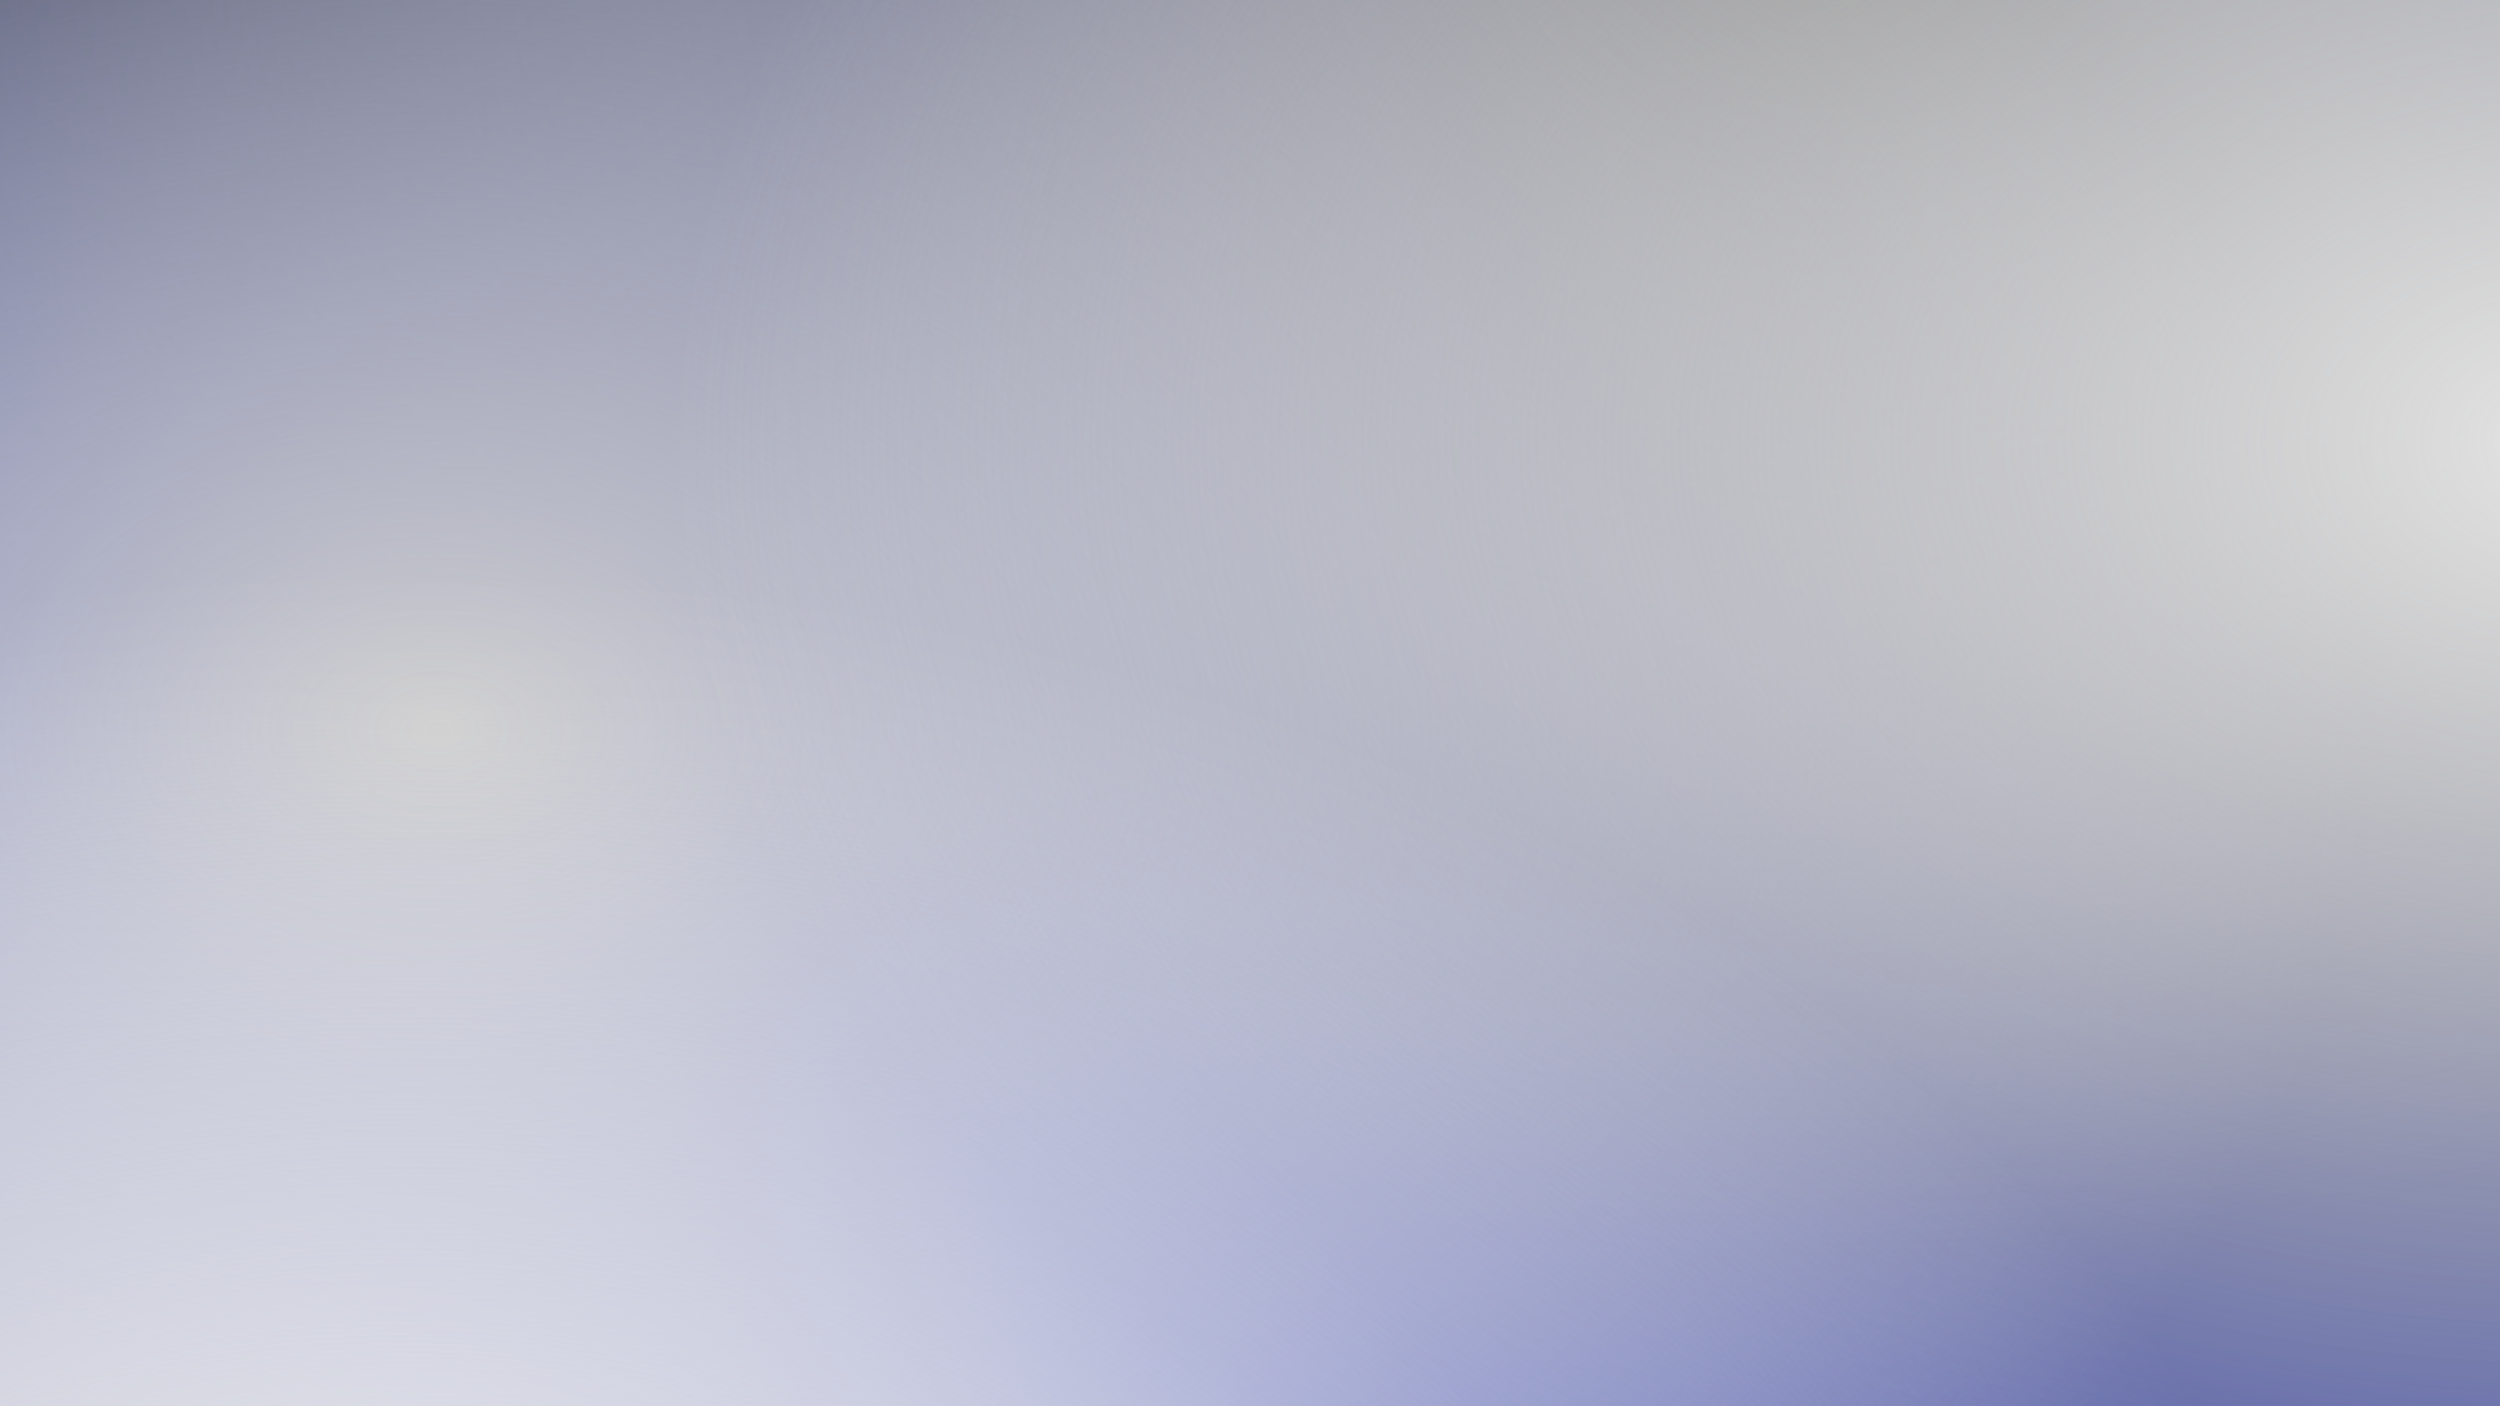 <svg width="1920" height="1080" viewBox="0 0 1920 1080" fill="none" xmlns="http://www.w3.org/2000/svg">
<rect x="0" y="0" width="1920" height="1080" fill="#808080" stroke="none"/>
<g clip-path="url(#clip0_21_649)">
<rect width="1920" height="1080" fill="white"/>
<g clip-path="url(#clip1_21_649)">
<path d="M2638 -460H-362V1540H2638V-460Z" fill="#3B48B0"/>
<path d="M2638 -460H-362V1540H2638V-460Z" fill="url(#paint0_radial_21_649)"/>
<path d="M2638 -460H-362V1540H2638V-460Z" fill="url(#paint1_radial_21_649)"/>
<path d="M2638 -460H-362V1540H2638V-460Z" fill="url(#paint2_radial_21_649)"/>
<path d="M2638 -460H-362V1540H2638V-460Z" fill="url(#paint3_radial_21_649)"/>
<path d="M2638 -460H-362V1540H2638V-460Z" fill="url(#paint4_radial_21_649)"/>
<path d="M2638 -460H-362V1540H2638V-460Z" fill="url(#paint5_radial_21_649)"/>
<path d="M2638 -460H-362V1540H2638V-460Z" fill="url(#paint6_radial_21_649)"/>
</g>
</g>
<defs>
<radialGradient id="paint0_radial_21_649" cx="0" cy="0" r="1" gradientUnits="userSpaceOnUse" gradientTransform="translate(-122 -400) scale(3000 2000)">
<stop stop-color="#000000"/>
<stop offset="0.5" stop-color="#333333" stop-opacity="0"/>
</radialGradient>
<radialGradient id="paint1_radial_21_649" cx="0" cy="0" r="1" gradientUnits="userSpaceOnUse" gradientTransform="translate(2008 380) scale(3000 2000)">
<stop stop-color="#333333"/>
<stop offset="0.5" stop-color="#666666" stop-opacity="0"/>
</radialGradient>
<radialGradient id="paint2_radial_21_649" cx="0" cy="0" r="1" gradientUnits="userSpaceOnUse" gradientTransform="translate(1408 -40) scale(3000 2000)">
<stop stop-color="#666666"/>
<stop offset="0.5" stop-color="#999999" stop-opacity="0"/>
</radialGradient>
<radialGradient id="paint3_radial_21_649" cx="0" cy="0" r="1" gradientUnits="userSpaceOnUse" gradientTransform="translate(-242 1480) scale(3000 2000)">
<stop stop-color="#999999"/>
<stop offset="0.5" stop-color="#CCCCCC" stop-opacity="0"/>
</radialGradient>
<radialGradient id="paint4_radial_21_649" cx="0" cy="0" r="1" gradientUnits="userSpaceOnUse" gradientTransform="translate(328 560) scale(3000 2000)">
<stop stop-color="#CCCCCC"/>
<stop offset="0.5" stop-color="#E5E5E5" stop-opacity="0"/>
</radialGradient>
<radialGradient id="paint5_radial_21_649" cx="0" cy="0" r="1" gradientUnits="userSpaceOnUse" gradientTransform="translate(2008 340) scale(3000 2000)">
<stop stop-color="#E5E5E5"/>
<stop offset="0.5" stop-color="#F2F2F2" stop-opacity="0"/>
</radialGradient>
<radialGradient id="paint6_radial_21_649" cx="0" cy="0" r="1" gradientUnits="userSpaceOnUse" gradientTransform="translate(298 1440) scale(3000 2000)">
<stop stop-color="#F2F2F2"/>
<stop offset="0.5" stop-color="#FFFFFF" stop-opacity="0"/>
</radialGradient>
<clipPath id="clip0_21_649">
<rect width="1920" height="1080" fill="white"/>
</clipPath>
<clipPath id="clip1_21_649">
<rect width="3000" height="2000" fill="white" transform="translate(-362 -460)"/>
</clipPath>
</defs>
</svg>
